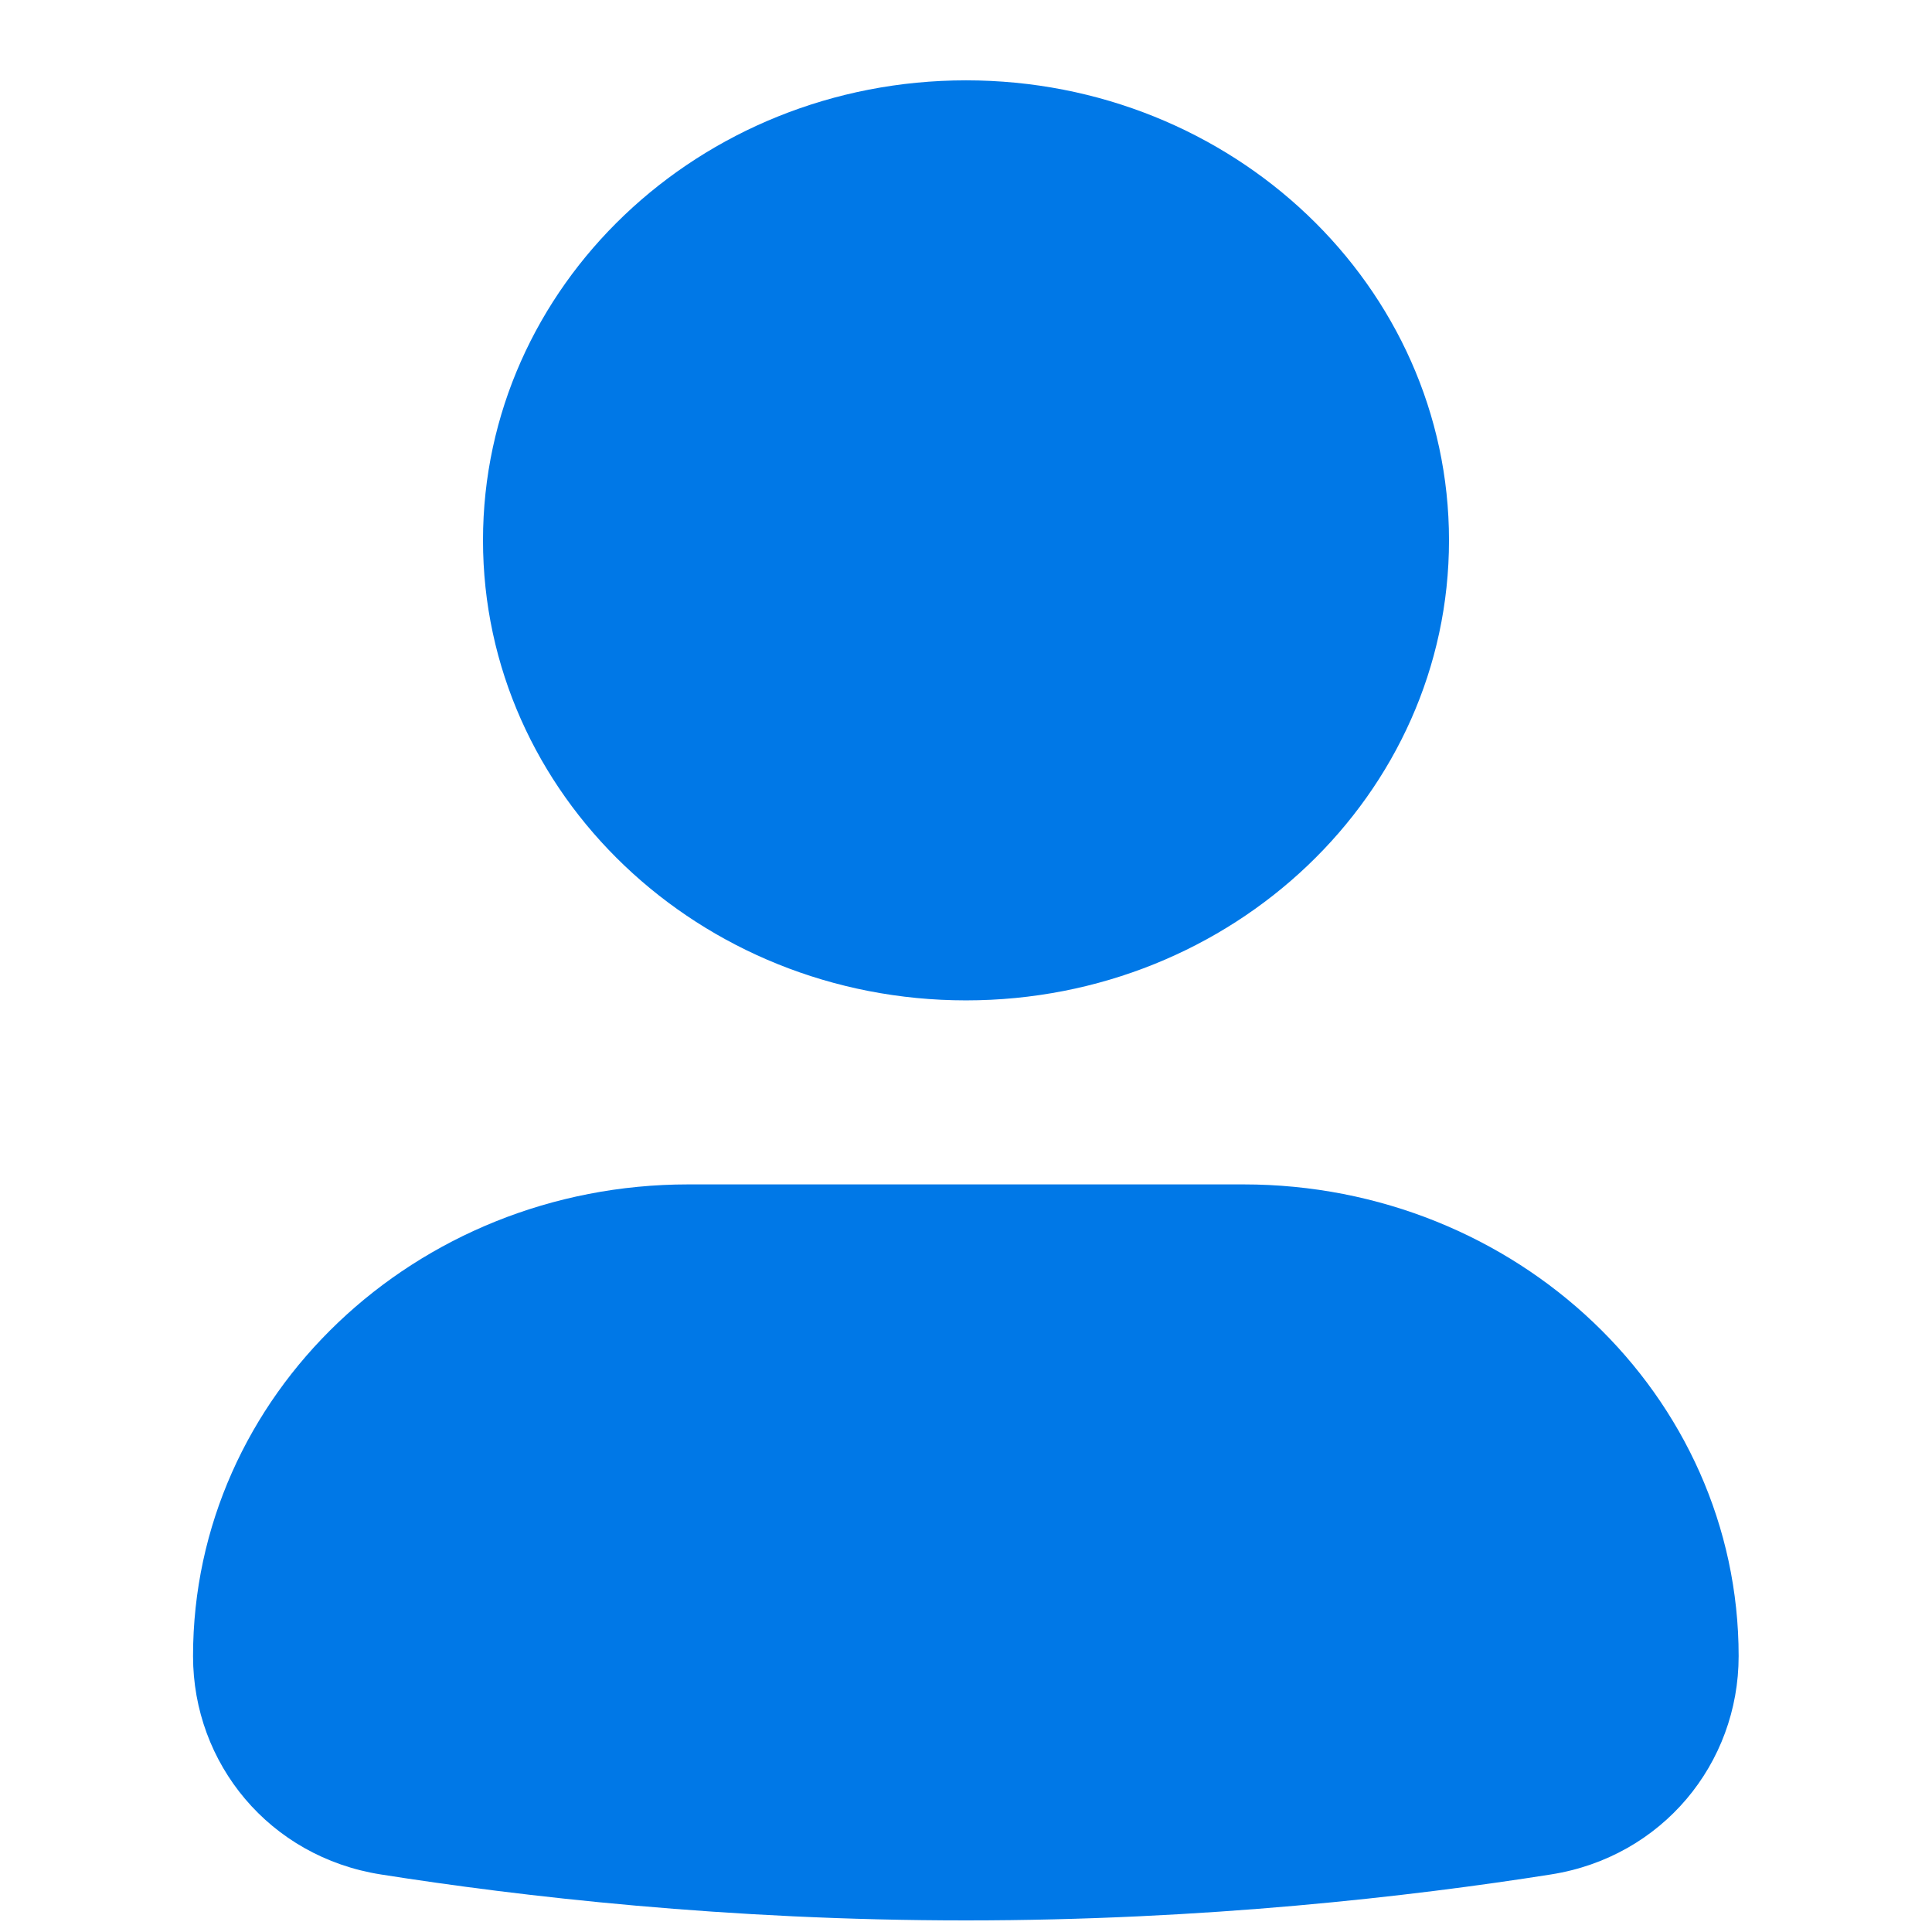 <svg width="24" height="24" viewBox="0 0 24 24" fill="none" xmlns="http://www.w3.org/2000/svg">
<path d="M2.398 20.573C2.398 17.336 5.153 14.713 8.551 14.713H15.446C18.844 14.713 21.598 17.336 21.598 20.573C21.598 21.908 20.649 23.067 19.267 23.285C17.536 23.558 14.968 23.856 11.998 23.856C9.029 23.856 6.461 23.558 4.73 23.285C3.347 23.067 2.398 21.908 2.398 20.573Z" fill="#0078E7"/>
<path d="M6 6.712C6 3.556 8.686 0.998 12 0.998C15.314 0.998 18 3.556 18 6.712C18 9.868 15.314 12.427 12 12.427C8.686 12.427 6 9.868 6 6.712Z" fill="#0078E7"/>
</svg>
